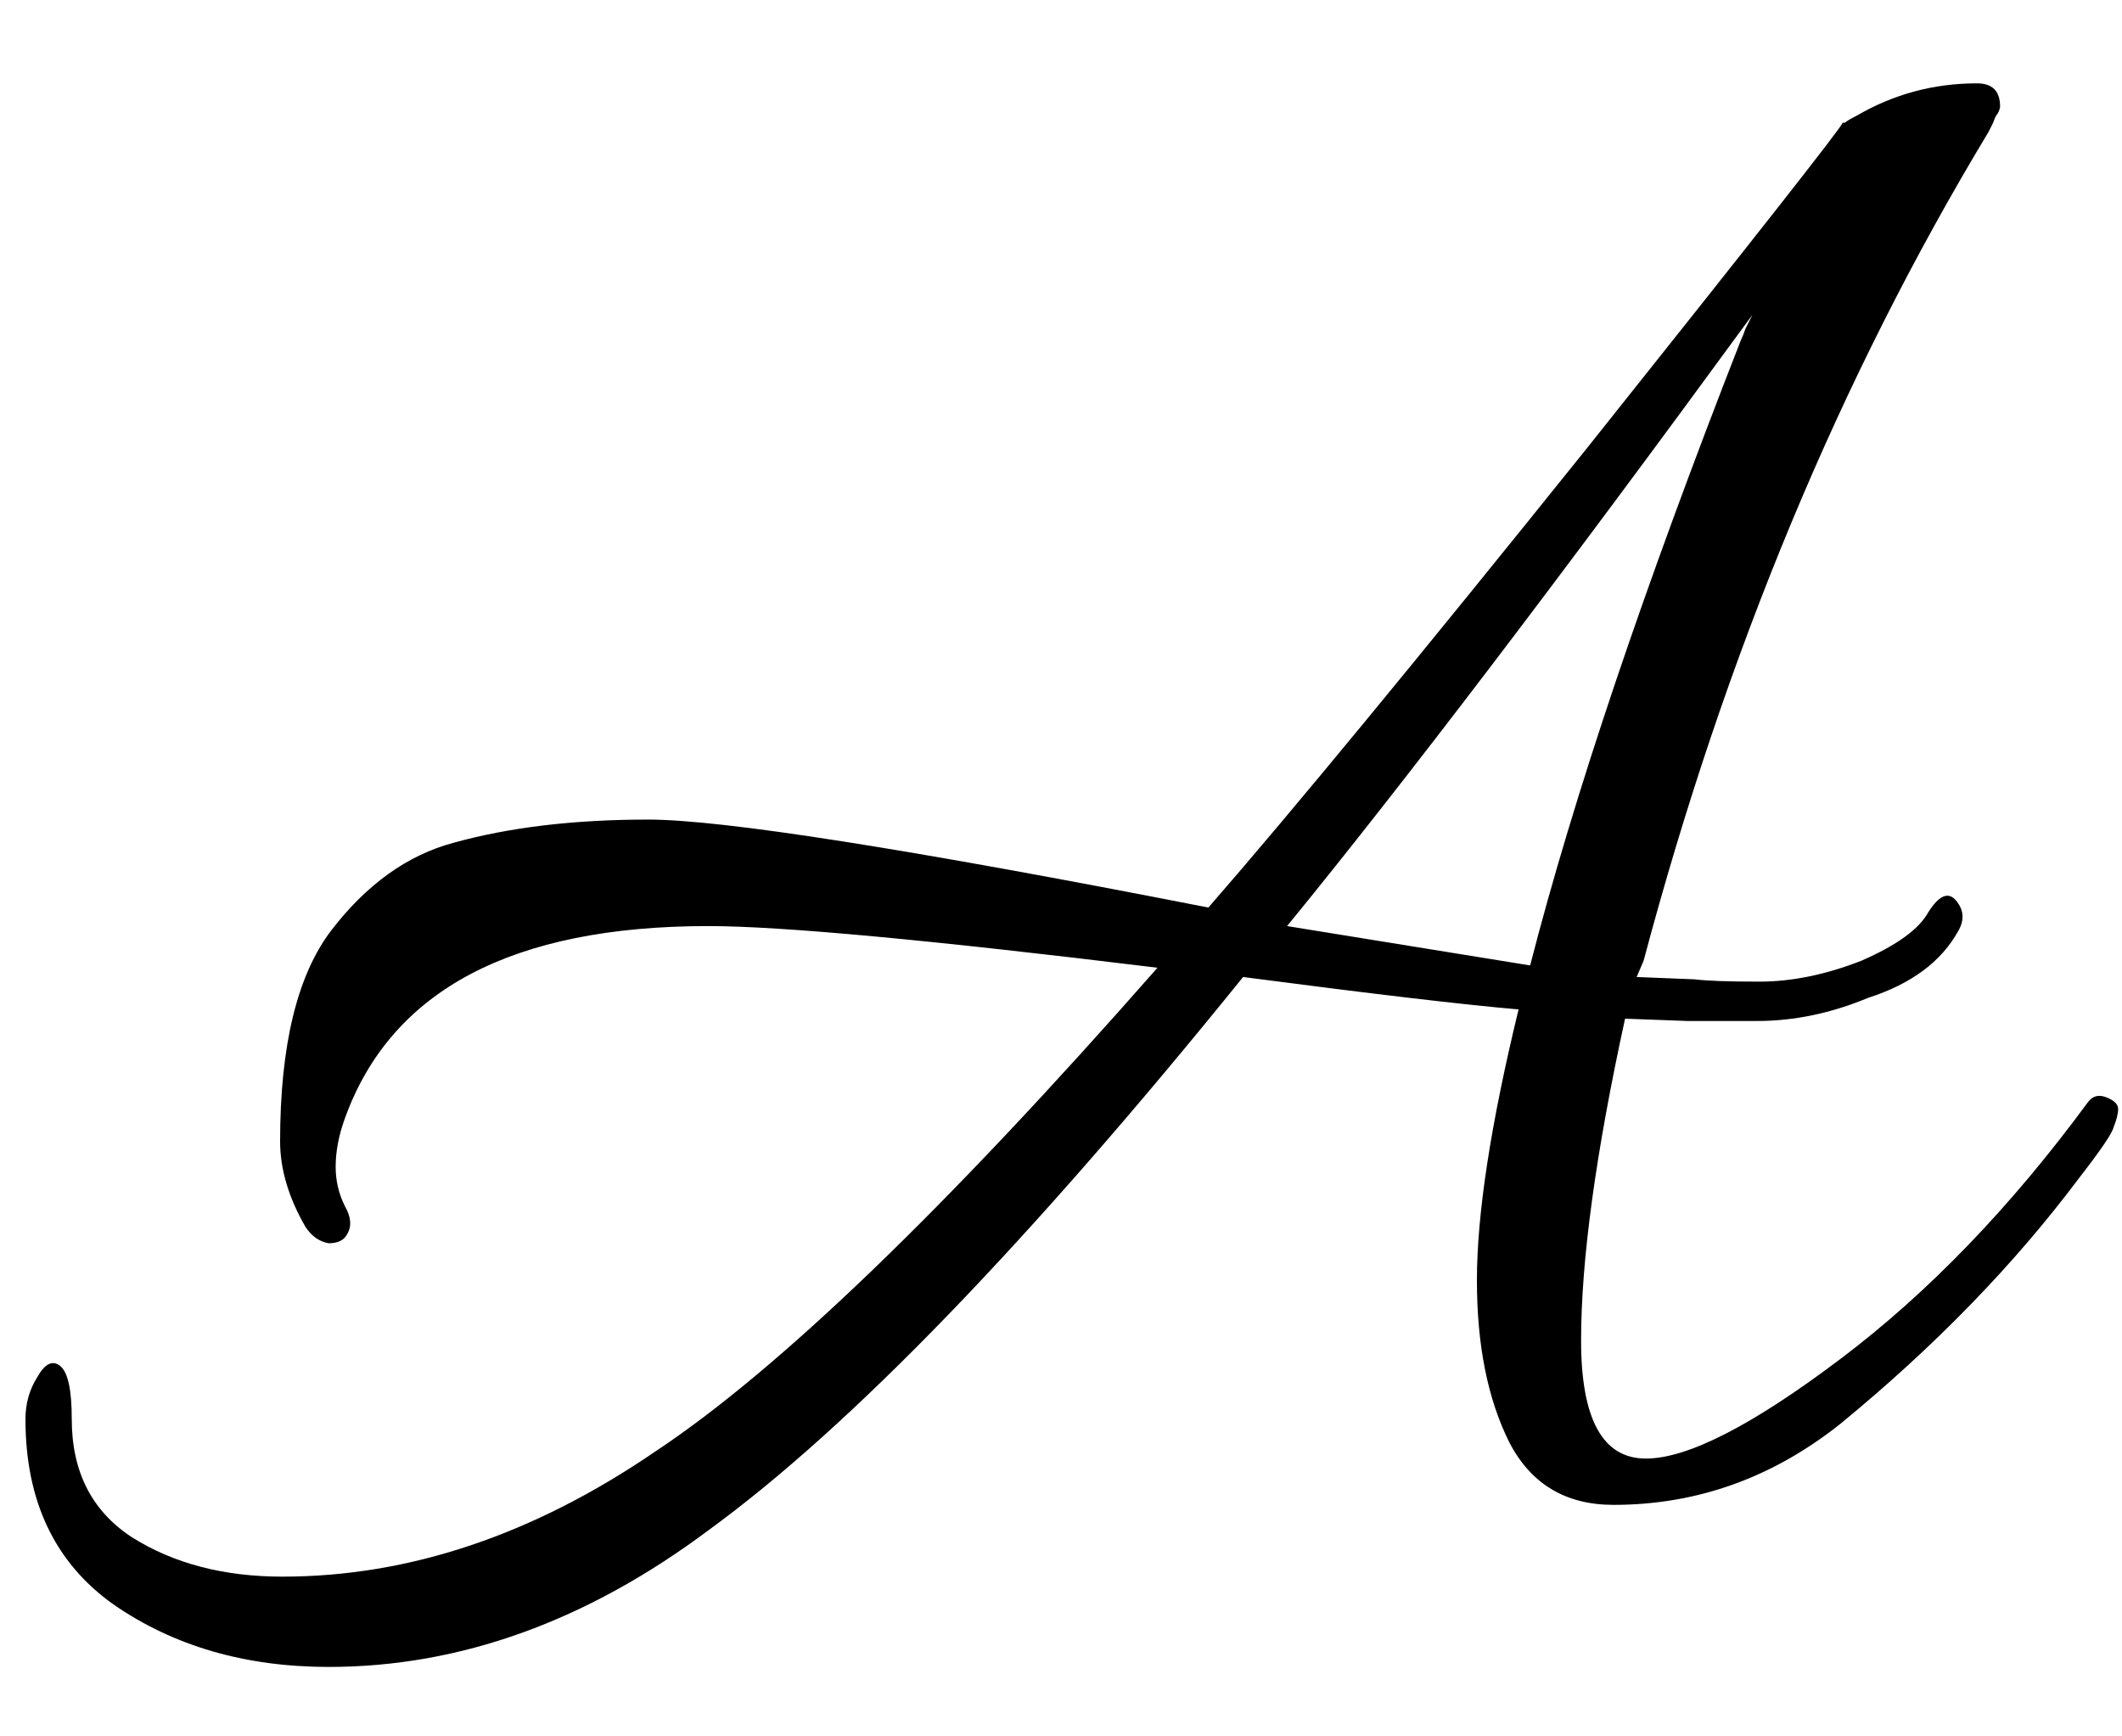 <svg width="22" height="18" viewBox="0 0 22 18" fill="none" xmlns="http://www.w3.org/2000/svg">
<path d="M16.728 15.6C16.232 15.6 15.872 15.384 15.648 14.952C15.424 14.504 15.312 13.944 15.312 13.272C15.312 12.584 15.456 11.648 15.744 10.464C15.184 10.416 14.232 10.304 12.888 10.128C10.664 12.88 8.816 14.792 7.344 15.864C6.08 16.808 4.768 17.28 3.408 17.28C2.544 17.28 1.8 17.064 1.176 16.632C0.568 16.2 0.264 15.56 0.264 14.712C0.264 14.552 0.304 14.408 0.384 14.28C0.464 14.136 0.544 14.096 0.624 14.16C0.704 14.224 0.744 14.408 0.744 14.712C0.744 15.256 0.952 15.664 1.368 15.936C1.8 16.208 2.32 16.344 2.928 16.344C4.24 16.344 5.528 15.912 6.792 15.048C8.072 14.2 9.808 12.528 12 10.032C9.648 9.744 8.096 9.6 7.344 9.6C5.312 9.6 4.056 10.264 3.576 11.592C3.512 11.768 3.48 11.936 3.48 12.096C3.48 12.24 3.512 12.376 3.576 12.504C3.64 12.616 3.648 12.712 3.6 12.792C3.568 12.856 3.504 12.888 3.408 12.888C3.312 12.872 3.232 12.816 3.168 12.72C2.992 12.416 2.904 12.12 2.904 11.832C2.904 10.84 3.08 10.112 3.432 9.648C3.8 9.168 4.224 8.864 4.704 8.736C5.28 8.576 5.952 8.496 6.72 8.496C7.488 8.496 9.424 8.8 12.528 9.408C13.392 8.416 14.704 6.824 16.464 4.632C18.224 2.424 19.104 1.304 19.104 1.272H19.128C19.144 1.256 19.184 1.232 19.248 1.2C19.632 0.976 20.048 0.864 20.496 0.864C20.656 0.864 20.736 0.944 20.736 1.104C20.736 1.12 20.728 1.144 20.712 1.176C20.696 1.192 20.68 1.224 20.664 1.272C20.648 1.304 20.632 1.336 20.616 1.368C19.08 3.912 17.888 6.776 17.04 9.96L16.968 10.128L17.568 10.152C17.696 10.168 17.92 10.176 18.24 10.176C18.576 10.176 18.928 10.104 19.296 9.96C19.664 9.8 19.896 9.632 19.992 9.456C20.104 9.28 20.2 9.24 20.28 9.336C20.36 9.432 20.368 9.536 20.304 9.648C20.128 9.968 19.816 10.2 19.368 10.344C18.984 10.504 18.6 10.584 18.216 10.584C17.848 10.584 17.608 10.584 17.496 10.584L16.848 10.56C16.544 11.952 16.392 13.064 16.392 13.896C16.392 14.712 16.616 15.12 17.064 15.12C17.496 15.12 18.168 14.776 19.08 14.088C19.992 13.4 20.848 12.512 21.648 11.424C21.696 11.36 21.76 11.344 21.84 11.376C21.92 11.408 21.96 11.448 21.96 11.496C21.96 11.544 21.944 11.608 21.912 11.688C21.896 11.752 21.776 11.928 21.552 12.216C20.88 13.112 20.056 13.96 19.08 14.76C18.376 15.32 17.592 15.6 16.728 15.6ZM18.048 3.528C18.064 3.496 18.08 3.456 18.096 3.408C18.128 3.344 18.152 3.296 18.168 3.264C16.168 6 14.56 8.112 13.344 9.6L15.864 10.008C16.312 8.264 17.04 6.104 18.048 3.528Z" fill="black"/>
</svg>
